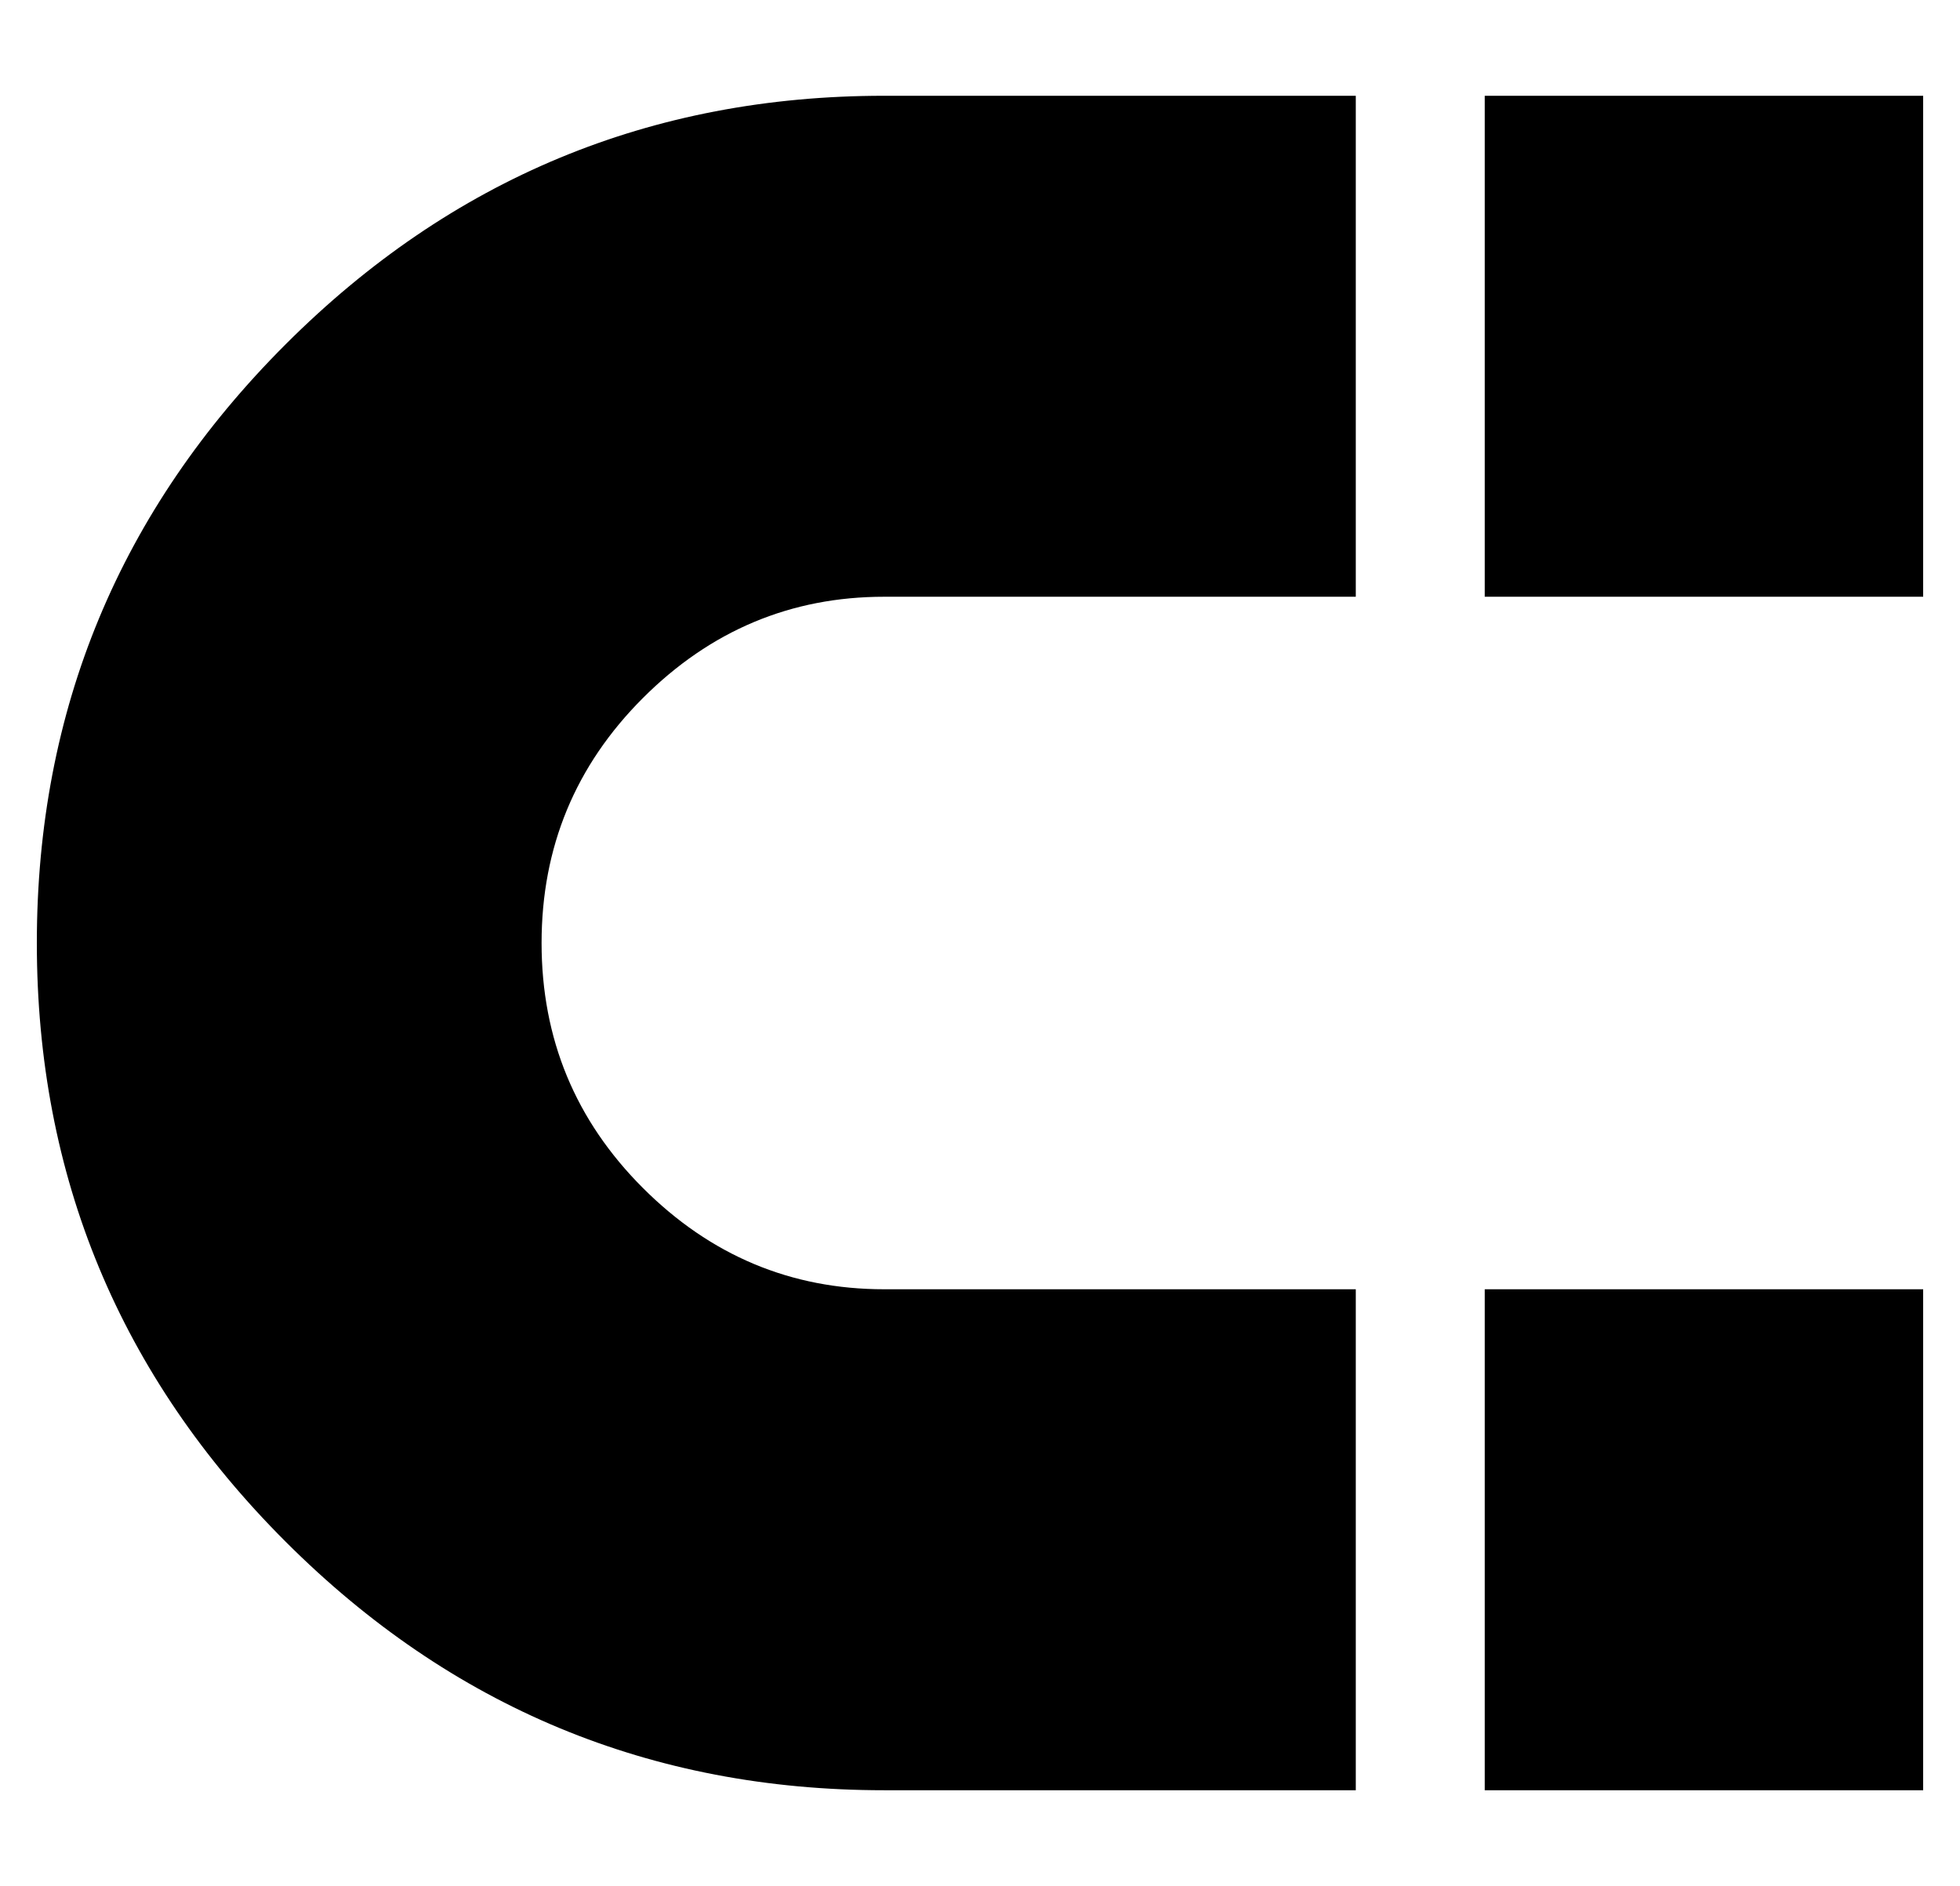 <?xml version="1.0" standalone="no"?>
<!DOCTYPE svg PUBLIC "-//W3C//DTD SVG 1.1//EN" "http://www.w3.org/Graphics/SVG/1.1/DTD/svg11.dtd" >
<svg xmlns="http://www.w3.org/2000/svg" xmlns:xlink="http://www.w3.org/1999/xlink" version="1.1" viewBox="-10 0 532 512">
  <g transform="matrix(1 0 0 -1 0 448)">
   <path fill="currentColor"
d="M358 98v-136h-128q-95 0 -162.5 67.5t-67.5 162.5t67.5 162.5t162.5 67.5h128v-136h-128q-38 0 -65.5 -27.5t-27.5 -66.5t27.5 -66.5t65.5 -27.5h128zM393 -38v136h119v-136h-119zM393 286v136h119v-136h-119z" />
  </g>

</svg>

